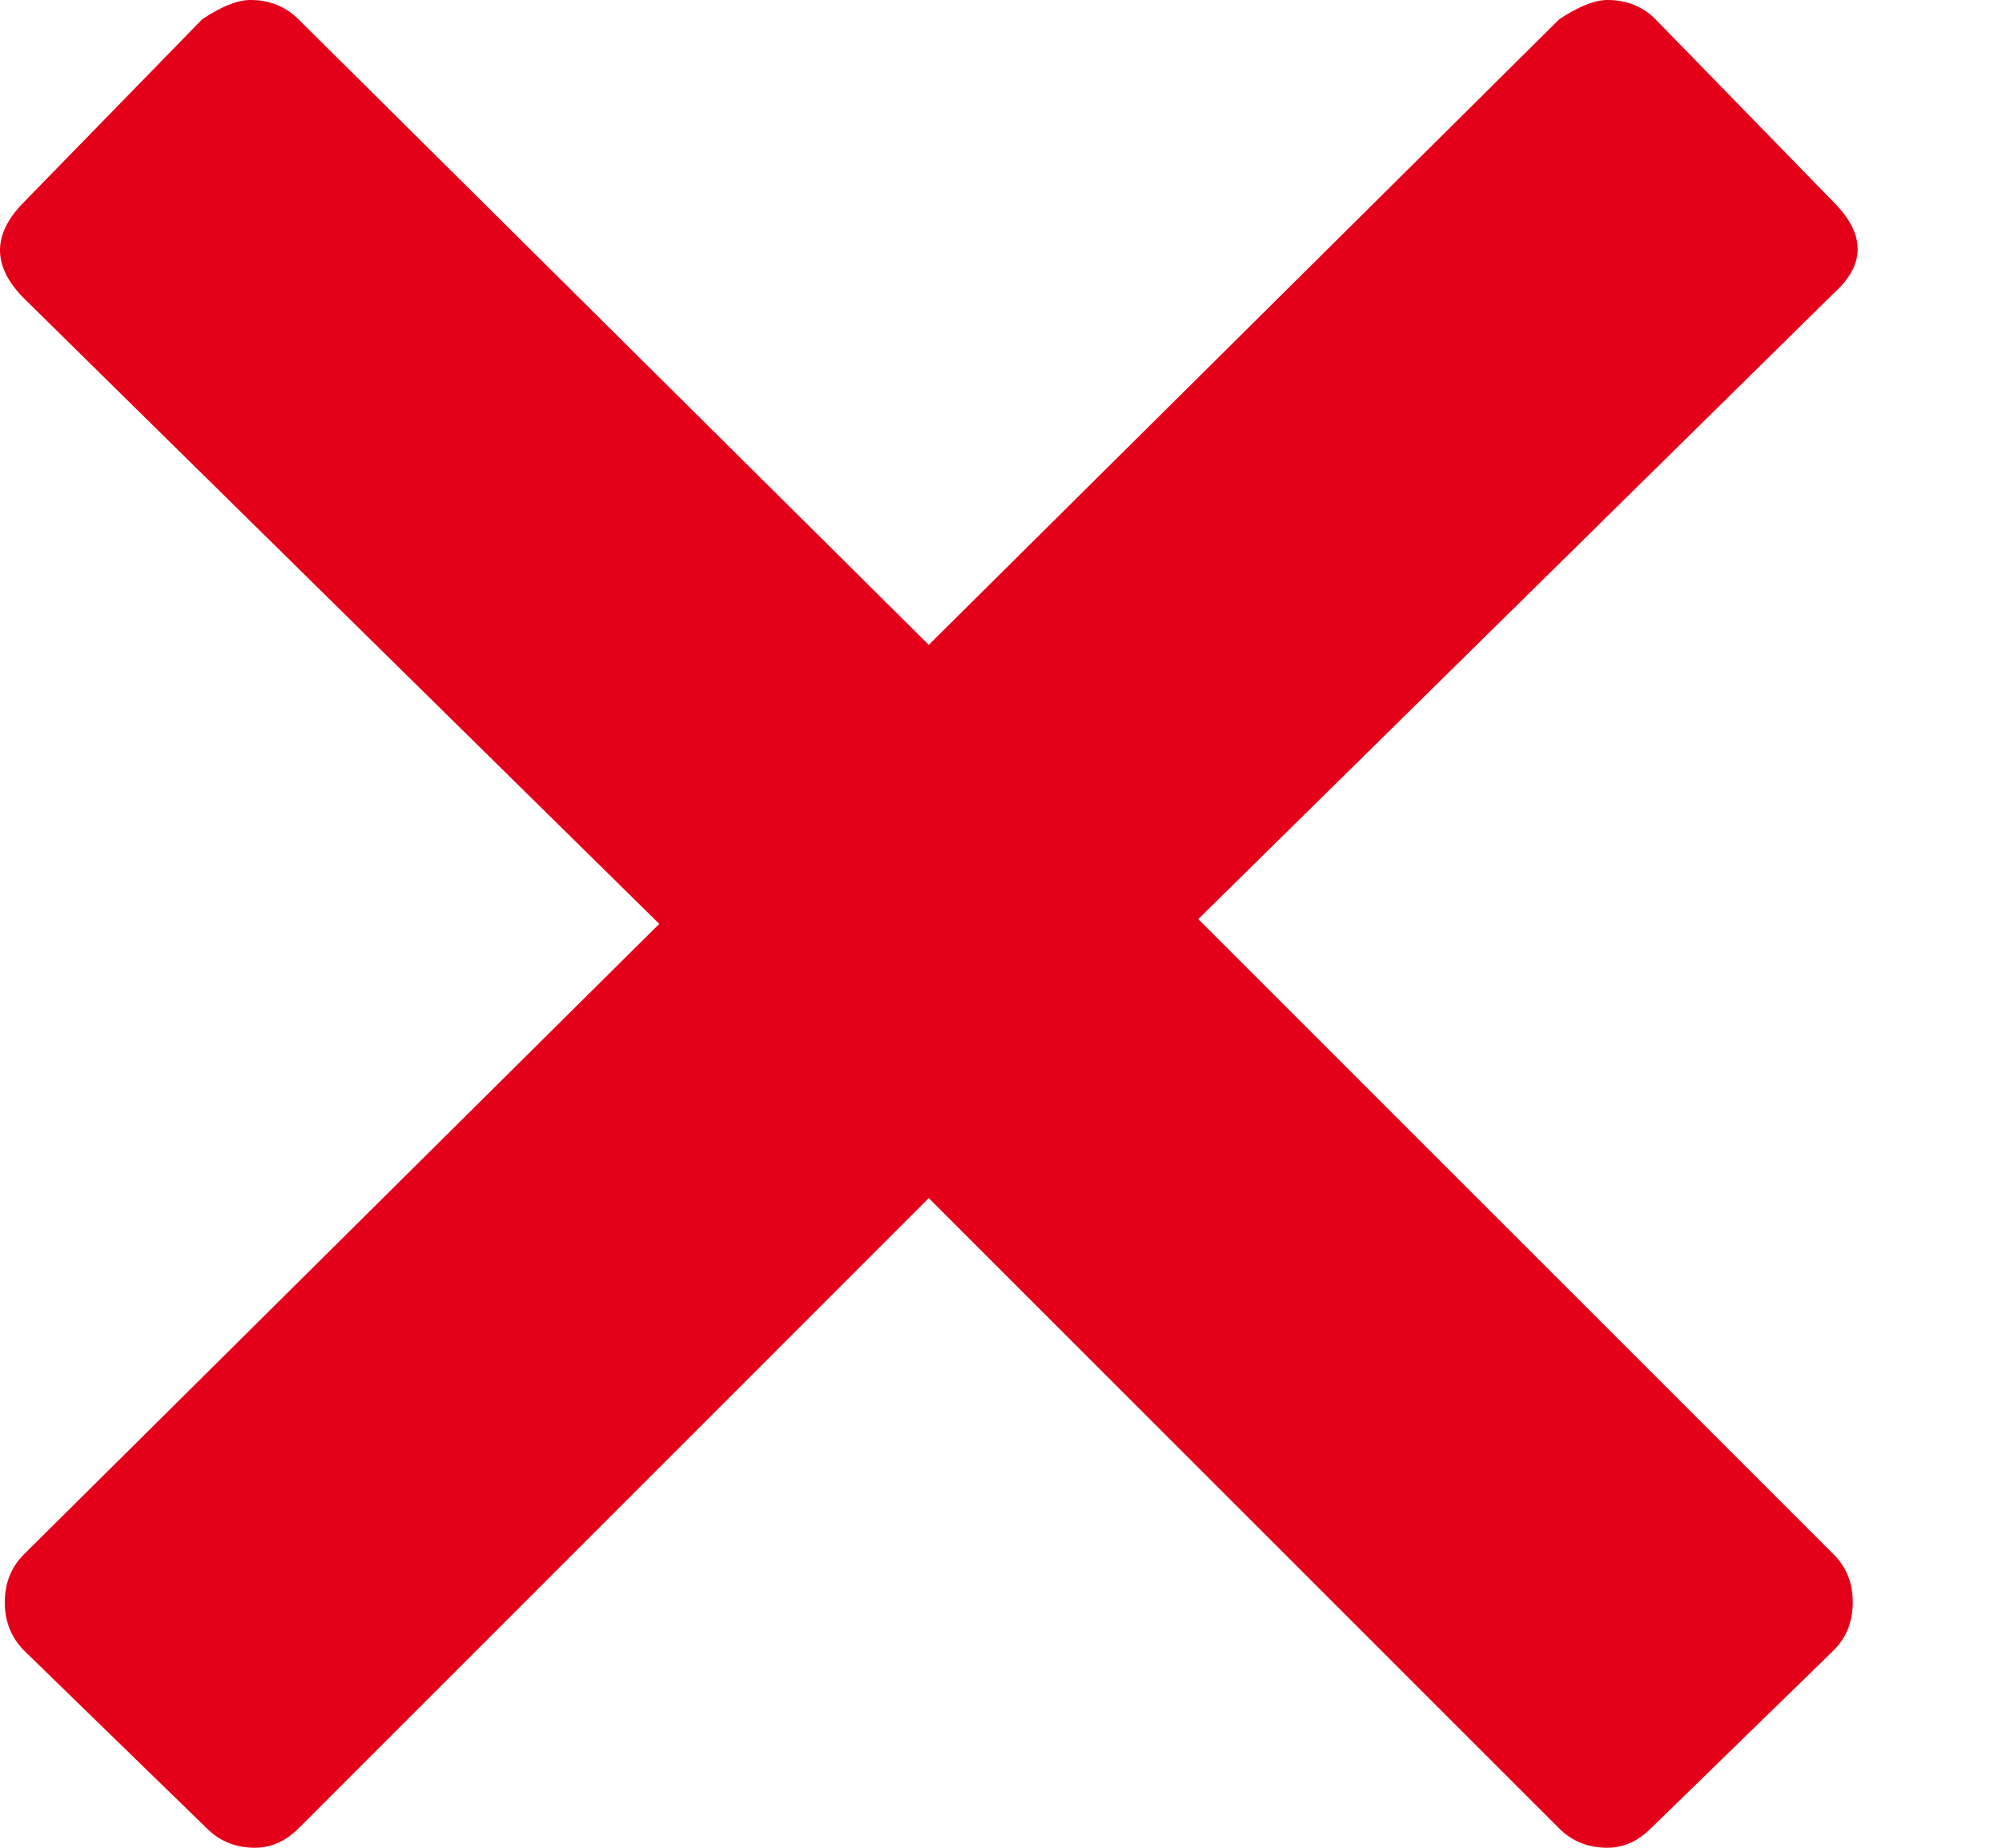 <?xml version="1.0" encoding="UTF-8"?>
<svg width="13px" height="12px" viewBox="0 0 13 12" version="1.1" xmlns="http://www.w3.org/2000/svg" xmlns:xlink="http://www.w3.org/1999/xlink">
    <!-- Generator: Sketch 51.2 (57519) - http://www.bohemiancoding.com/sketch -->
    <title>ion-close - Ionicons</title>
    <desc>Created with Sketch.</desc>
    <defs></defs>
    <g id="123seguro" stroke="none" stroke-width="1" fill="none" fill-rule="evenodd">
        <g id="123-4" transform="translate(-700, -360)" fill="#E40019">
            <path d="M711.906,370.094 C711.99,370.177 712.031,370.281 712.031,370.406 C712.031,370.531 711.99,370.635 711.906,370.719 L710.719,371.875 C710.635,371.958 710.542,372 710.438,372 C710.312,372 710.208,371.958 710.125,371.875 L706.031,367.781 L701.938,371.875 C701.854,371.958 701.76,372 701.656,372 C701.531,372 701.427,371.958 701.344,371.875 L700.156,370.719 C700.073,370.635 700.031,370.531 700.031,370.406 C700.031,370.281 700.073,370.177 700.156,370.094 L704.281,366 L700.156,361.938 C699.948,361.729 699.948,361.521 700.156,361.312 L701.313,360.125 C701.438,360.042 701.542,360 701.625,360 C701.75,360 701.854,360.042 701.938,360.125 L706.031,364.188 L710.125,360.125 C710.25,360.042 710.354,360 710.438,360 C710.563,360 710.667,360.042 710.75,360.125 L711.906,361.312 C712.115,361.521 712.115,361.719 711.906,361.906 L707.781,365.969 L711.906,370.094 Z" id="ion-close---Ionicons"></path>
        </g>
    </g>
</svg>